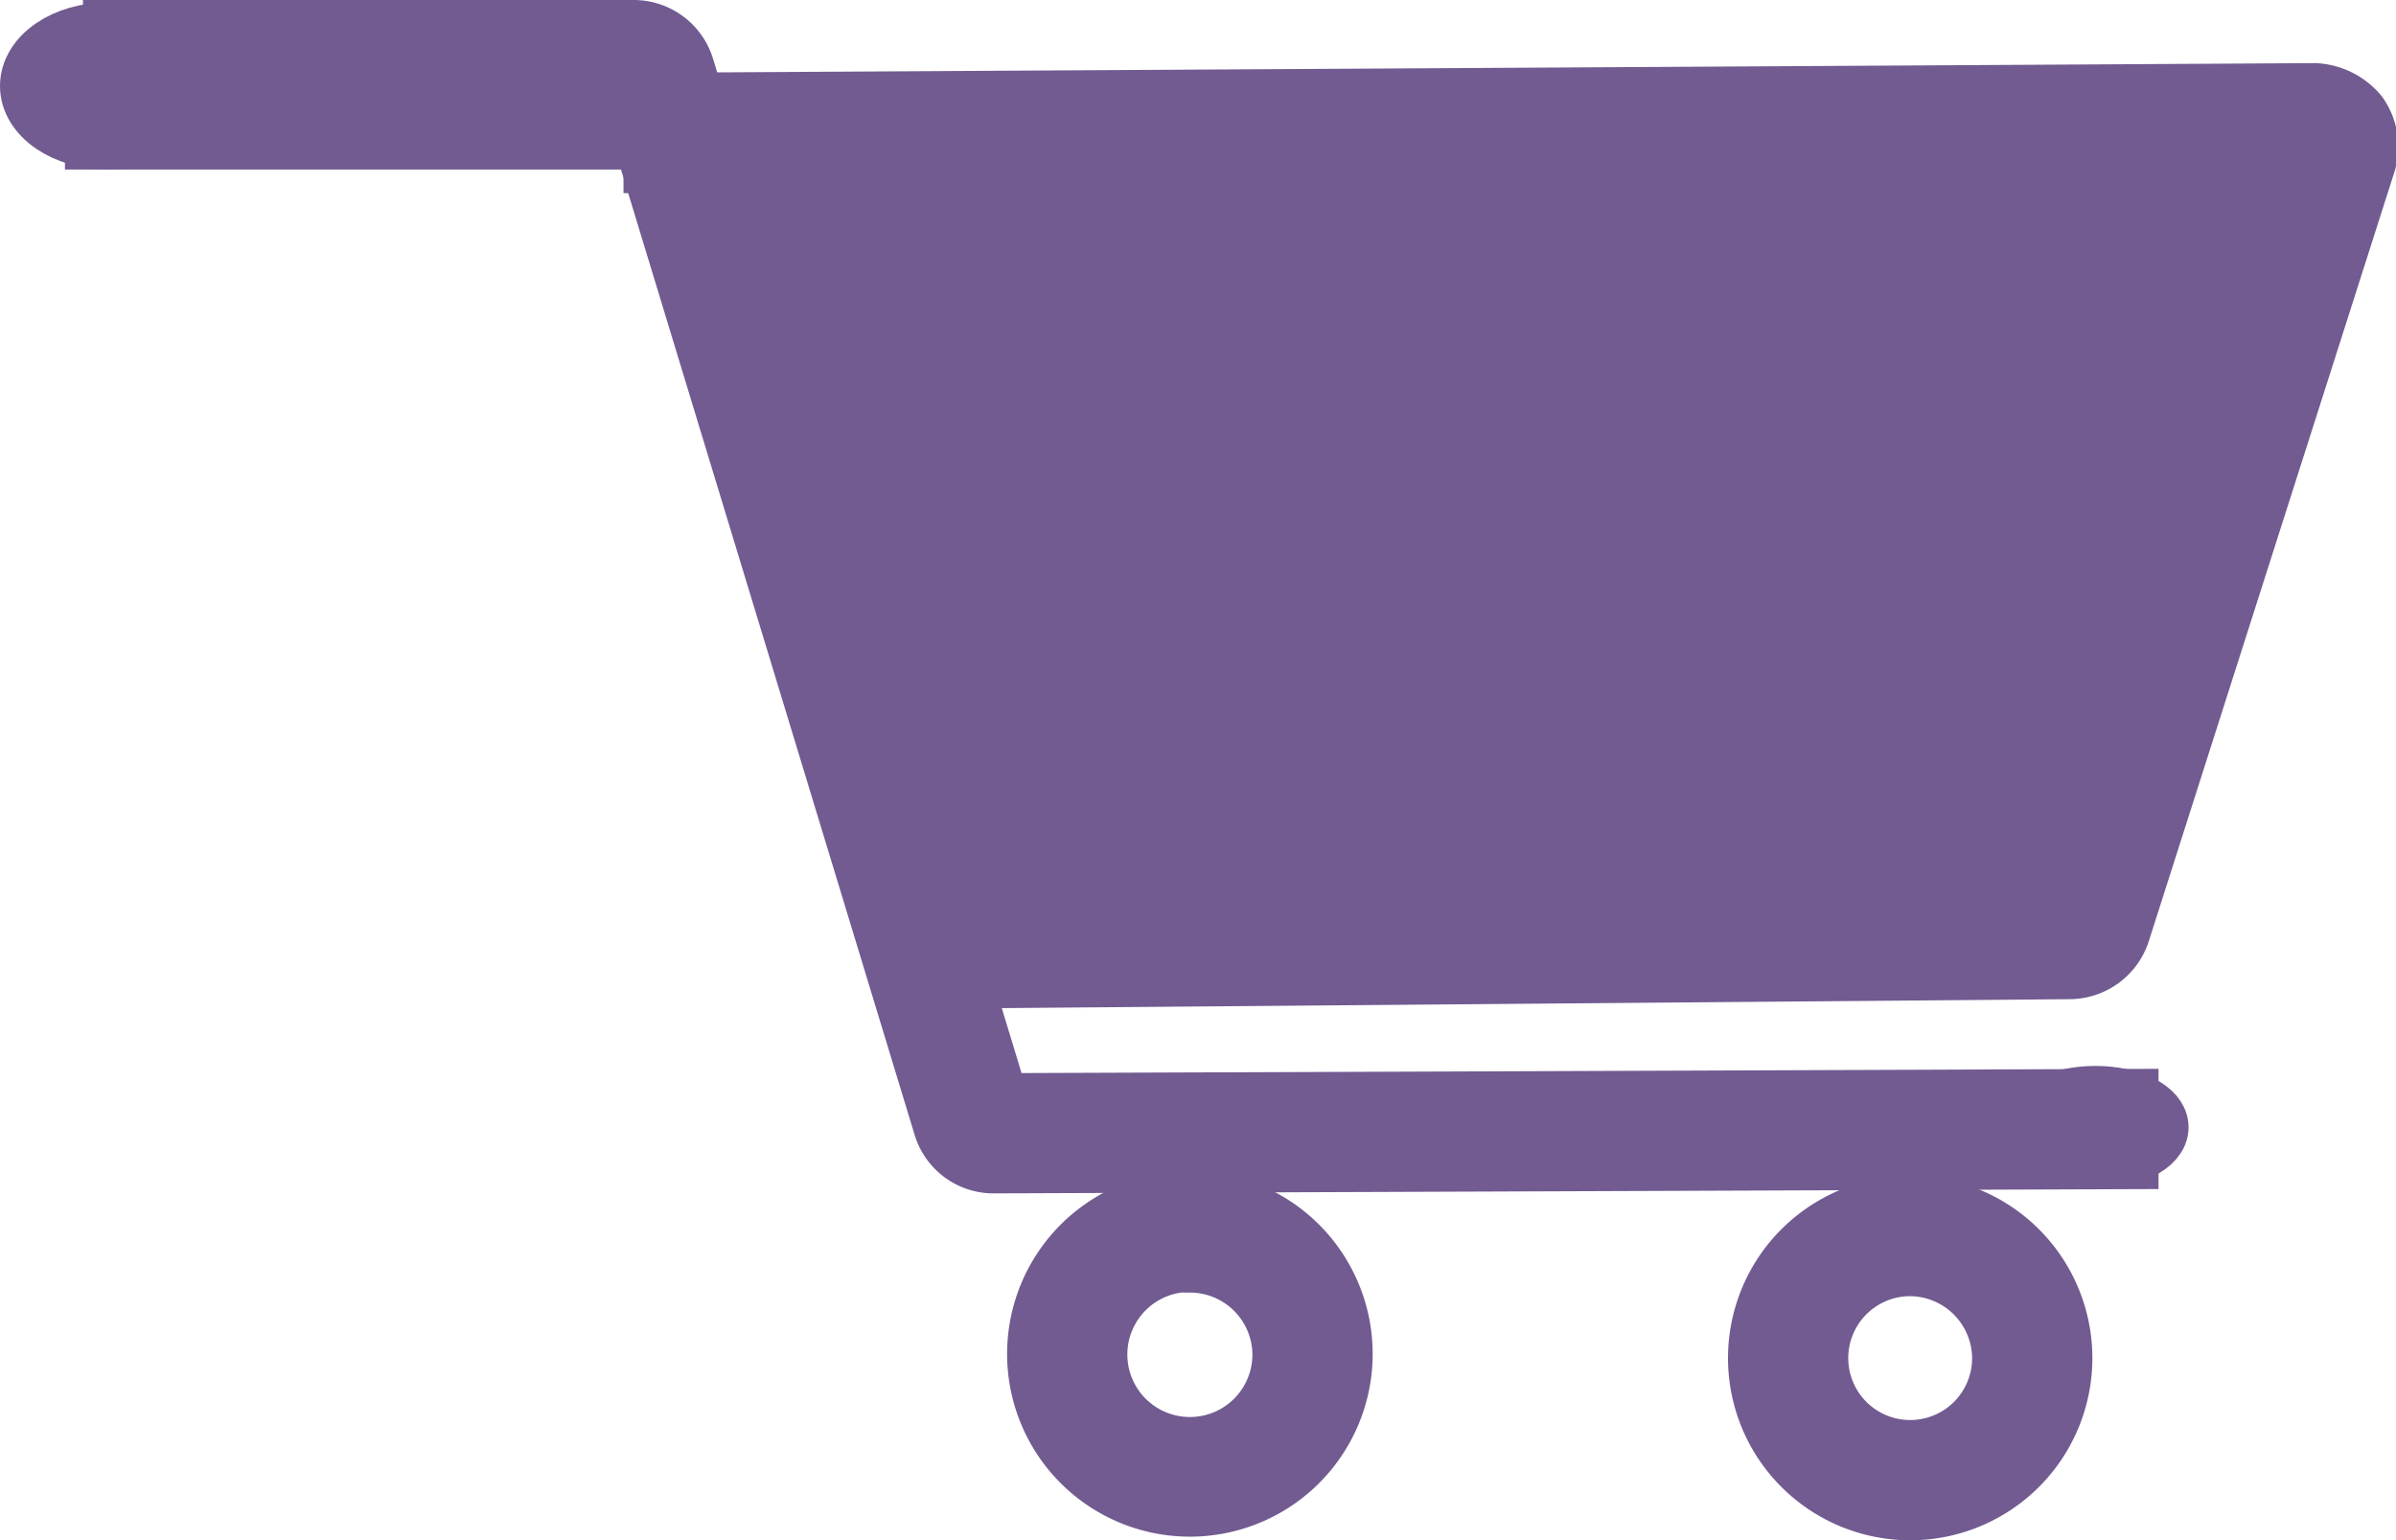 <svg xmlns="http://www.w3.org/2000/svg" viewBox="0 0 39.85 25.62"><defs><style>.cls-1,.cls-2{fill:#715b91;}.cls-1{stroke:#715b91;stroke-miterlimit:10;}</style></defs><g id="Layer_2" data-name="Layer 2"><g id="Layer_1-2" data-name="Layer 1"><path class="cls-1" d="M16.53,19.35a.87.87,0,0,1-.84-.62L10.45,1.5H1.88V.5h8.65a.88.88,0,0,1,.85.62l5.24,17.23,18.78-.07v1l-18.87.07Z"/><path class="cls-1" d="M15.21,16.28v-1l19.13-.16,4-12.57-27.47.16v-1l27.63-.16a1,1,0,0,1,.72.36.92.92,0,0,1,.13.79L35.26,15.51a.89.89,0,0,1-.84.61Z"/><ellipse class="cls-1" cx="34.85" cy="18.75" rx="1.05" ry="0.52"/><ellipse class="cls-1" cx="2.43" cy="1.02" rx="1.05" ry="0.52"/><path class="cls-1" d="M19.8,25.06a2.54,2.54,0,1,1,2.53-2.53A2.54,2.54,0,0,1,19.8,25.06Zm0-4.07a1.54,1.54,0,1,0,1.53,1.54A1.54,1.54,0,0,0,19.8,21Z"/><path class="cls-1" d="M31.76,25.12a2.53,2.53,0,1,1,2.54-2.53A2.53,2.53,0,0,1,31.76,25.12Zm0-4.06a1.53,1.53,0,1,0,1.54,1.53A1.54,1.54,0,0,0,31.76,21.06Z"/><path class="cls-1" d="M31.05,9.13a.57.57,0,0,1,0,.14L31,8.6v.08L31.09,8a4.52,4.52,0,0,1-.21.62,3.6,3.6,0,0,0-.15.63c-.12.63-.17,1.27-.26,1.9l.09-.67a4.84,4.84,0,0,1-.31,1.26l.26-.59-.14.27A3.19,3.19,0,0,0,30,12.77a2.53,2.53,0,0,0,1,2.12,2.77,2.77,0,0,0,1.68.59h.34l-.67-.09.08,0-.6-.25,0,0-.51-.39a.12.12,0,0,1,.05,0l-.39-.51,0,0a2.49,2.49,0,0,0,1.49,1.15,2.5,2.5,0,0,0,3.08-1.74l.09-.67a2.53,2.53,0,0,0-.34-1.26,3.49,3.49,0,0,0-.41-.54,3.26,3.26,0,0,0-.3-.25,2.63,2.63,0,0,0-1-.48,5,5,0,0,0-1-.1l.66.08-.11,0,.6.25,0,0,.5.39,0,0,.39.51,0,0,.25.59v0l.09.66v-.07l-.09.66,0-.07-.25.6a6.5,6.5,0,0,0,.63-1.76c.12-.62.17-1.26.26-1.89l-.09.67a5.77,5.77,0,0,1,.21-1c0-.16.13-.31.18-.47A4.53,4.53,0,0,0,36,8.68a2.19,2.19,0,0,0-.13-.88A1.89,1.89,0,0,0,35.42,7a1.87,1.87,0,0,0-.7-.64,2.56,2.56,0,0,0-1.93-.26A2.53,2.53,0,0,0,31.3,7.2a2.39,2.39,0,0,0-.25,1.93Z"/><path class="cls-1" d="M30.4,15l.7.23V10.41a18.07,18.07,0,0,1-3.24.11l-3.68,0-7.57-.09a2.5,2.5,0,0,0,0,5l7.87.09,3.8,0a16,16,0,0,0,4.15-.29c2.47-.65,2.28-4.09,0-4.82l-.7-.23a2.52,2.52,0,0,0-3.08,1.75A2.56,2.56,0,0,0,30.4,15Z"/><path class="cls-2" d="M16.74,13.11"/><path class="cls-2" d="M16.74,15.61c3.22,0,3.22-5,0-5s-3.22,5,0,5Z"/><path class="cls-1" d="M17.85,9.52l-.18-.07,1.1.64c.56.58.5,1.47.41.56a6.85,6.85,0,0,0-.16-1,16.17,16.17,0,0,0-.93-2.19L16.31,3.5,13.49,7.18a25,25,0,0,0,7.42.47,32.67,32.67,0,0,1,6.92-.05l-1.1-4.18c.29-.29-.05,0-.42,0s-.7.13-1,.18c-1,.13-2.06.17-3.09.25-2,.15-4.41.14-5.85,1.7a2.86,2.86,0,0,0-.46,3.36,5,5,0,0,0,2.69,1.88,14.59,14.59,0,0,0,6,.7,26.73,26.73,0,0,0,6.17-.9A8.25,8.25,0,0,0,33.37,9,6.8,6.8,0,0,1,35,8.49a3.54,3.54,0,0,0,2.48-2.62,3,3,0,0,0-1.71-3.26c-1.83-1-4.27-.49-6.25-.41l-14.48.59v5l2.24-.23a2.57,2.57,0,0,0,2.5-2.5,2.51,2.51,0,0,0-2.5-2.5l-2.24.23a2.57,2.57,0,0,0-2.5,2.5,2.52,2.52,0,0,0,2.5,2.5L25,7.38l5-.2,2.28-.09a7.89,7.89,0,0,1,1.09,0c.33,0-.18-.24.32.12l-.9-.9.18.25-.34-1.26,0,.28.73-1.77a.08.08,0,0,0,.1,0c.11-.07,0,0-.27.05s-.6.12-.9.22a5.87,5.87,0,0,0-2,1.16,2.63,2.63,0,0,1-1,.63,14.09,14.09,0,0,1-2.23.4,23.24,23.24,0,0,1-4,.3,9.35,9.35,0,0,1-2-.21c-.33-.07-.65-.23-1-.28-.49-.08-.38-.67.12.3l.25,1.92c-.15,1-1.2,1-.07.78.42-.07.84-.1,1.26-.13,1-.09,1.93-.14,2.9-.22,1.94-.18,4.32-.27,5.78-1.74,1.2-1.22.82-3.87-1.11-4.18a34.09,34.09,0,0,0-7.49-.18,22.86,22.86,0,0,1-6.86-.24A2.53,2.53,0,0,0,12,6l1.1,2.44a20.48,20.48,0,0,1,1.1,2.44c.07.25-.14-.55,0,.19.08.37.06.75.17,1.11a3.2,3.2,0,0,0,2.13,2.13,2.52,2.52,0,0,0,3.08-1.75,2.56,2.56,0,0,0-1.75-3.07Z"/><path class="cls-2" d="M14.23,4.4"/><path class="cls-2" d="M14.23,6.9c3.21,0,3.22-5,0-5s-3.23,5,0,5Z"/><path class="cls-1" d="M31.38,13.28A6.63,6.63,0,0,0,33.76,13a3.73,3.73,0,0,0,1.61-.9,2.81,2.81,0,0,0,.76-1.85c0-.13,0-.26,0-.39l-.09.67,0-.08-.25.59.09-.15-.39.51a6.94,6.94,0,0,0,.68-.86,4.66,4.66,0,0,0,.4-1c.16-.48.31-1,.46-1.43.3-.91.56-1.85.91-2.75l-.25.6a.62.62,0,0,1,.11-.17l-.39.5a3.62,3.62,0,0,0,.78-.9,2.65,2.65,0,0,0,.25-1.93,2.5,2.5,0,0,0-4.57-.59l0,.07.39-.51c-.11.13-.24.21-.36.33a3.56,3.56,0,0,0-.82,1.47c-.17.47-.31.95-.47,1.43-.31.93-.56,1.91-.94,2.82l.26-.6-.1.17.39-.51a9.23,9.23,0,0,0-.72.93,4.13,4.13,0,0,0-.39,1.73l.09-.67,0,.09.64-1.11-.06.07.51-.39a.7.7,0,0,1-.17.09l.6-.25a5.27,5.27,0,0,1-1.15.3l.66-.09a4.68,4.68,0,0,1-.84,0,2.53,2.53,0,0,0-2.5,2.5,2.56,2.56,0,0,0,2.5,2.5Z"/><path class="cls-2" d="M36.29,4.14"/><path class="cls-2" d="M36.29,6.64c3.22,0,3.22-5,0-5s-3.22,5,0,5Z"/><path class="cls-2" d="M36.29,4.14"/><path class="cls-2" d="M36.29,6.64c3.22,0,3.22-5,0-5s-3.22,5,0,5Z"/><path class="cls-2" d="M14,4.2"/><path class="cls-2" d="M14,6.7c3.21,0,3.22-5,0-5s-3.23,5,0,5Z"/><path class="cls-1" d="M14.57,5.94a37.8,37.8,0,0,1,3.21,5.85l-.25-.59a9.16,9.16,0,0,1,.37,1,2.5,2.5,0,0,0,4.82-1.33,21.6,21.6,0,0,0-1.79-4.06,39.7,39.7,0,0,0-2-3.43A2.67,2.67,0,0,0,17.4,2.27a2.6,2.6,0,0,0-1.93.25,2.54,2.54,0,0,0-.9,3.42Z"/><path class="cls-2" d="M13.9,4.2"/><path class="cls-2" d="M13.9,6.7c3.22,0,3.23-5,0-5s-3.22,5,0,5Z"/><path class="cls-2" d="M36.16,4.14"/><path class="cls-2" d="M36.16,6.64c3.22,0,3.22-5,0-5s-3.22,5,0,5Z"/><path class="cls-2" d="M36.29,4.08"/><path class="cls-2" d="M36.29,6.58c3.22,0,3.22-5,0-5s-3.22,5,0,5Z"/><rect class="cls-1" x="1.58" y="1.32" width="9.69" height="1"/><ellipse class="cls-1" cx="12.49" cy="2.87" rx="1.22" ry="0.98"/><ellipse class="cls-1" cx="1.8" cy="1.43" rx="1.3" ry="0.89"/></g></g></svg>